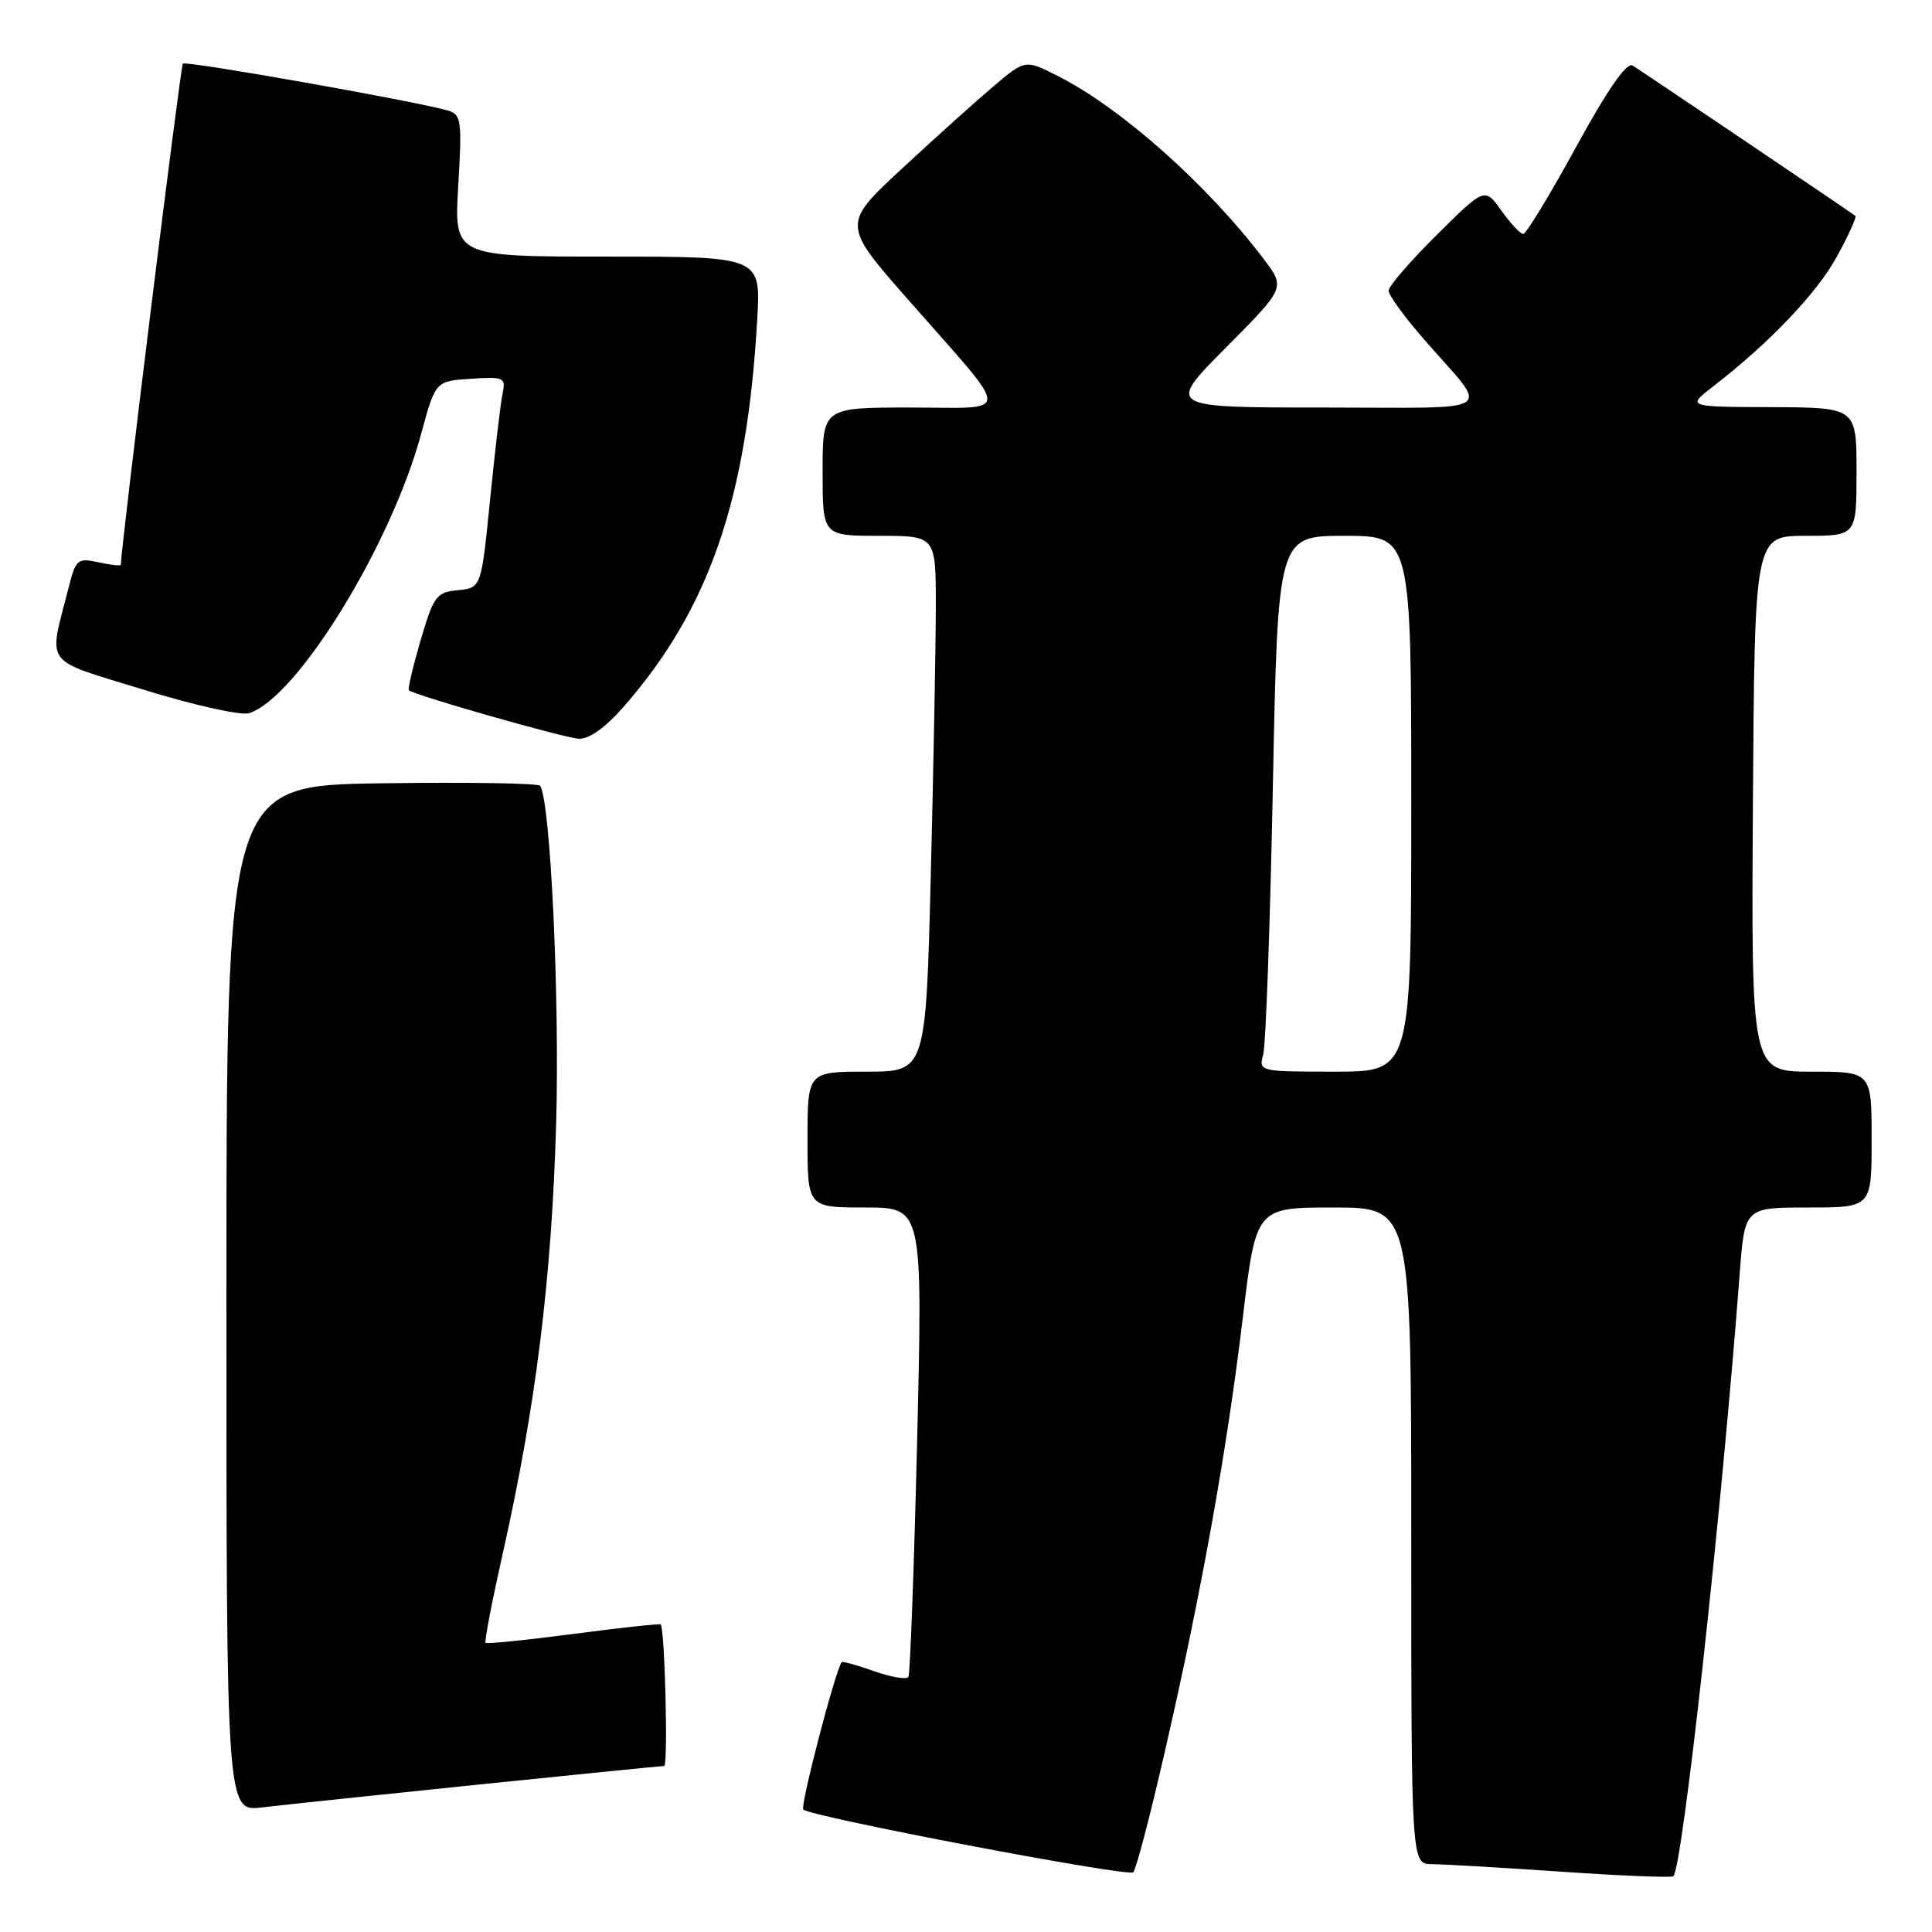 <?xml version="1.0" encoding="UTF-8" standalone="no"?>
<!DOCTYPE svg PUBLIC "-//W3C//DTD SVG 1.1//EN" "http://www.w3.org/Graphics/SVG/1.1/DTD/svg11.dtd" >
<svg xmlns="http://www.w3.org/2000/svg" xmlns:xlink="http://www.w3.org/1999/xlink" version="1.1" viewBox="0 0 256 256">
 <g >
 <path fill="currentColor"
d=" M 154.37 232.00 C 159.20 210.97 162.57 192.21 164.67 174.67 C 166.42 160.00 166.42 160.00 176.71 160.00 C 187.00 160.00 187.00 160.00 187.00 203.50 C 187.00 247.00 187.00 247.00 189.75 247.01 C 191.26 247.02 198.99 247.47 206.92 248.01 C 214.85 248.56 221.51 248.82 221.73 248.61 C 222.95 247.38 228.10 200.64 230.52 168.75 C 231.18 160.00 231.18 160.00 239.59 160.00 C 248.00 160.00 248.00 160.00 248.00 151.00 C 248.00 142.00 248.00 142.00 240.02 142.00 C 232.05 142.00 232.05 142.00 232.27 106.50 C 232.50 71.00 232.50 71.00 239.25 71.00 C 246.00 71.00 246.00 71.00 246.00 62.50 C 246.00 54.00 246.00 54.00 234.75 53.95 C 223.50 53.91 223.50 53.91 227.00 51.20 C 234.49 45.42 240.79 38.80 243.43 33.94 C 244.95 31.15 246.04 28.75 245.85 28.61 C 244.71 27.76 217.29 9.26 216.32 8.68 C 215.54 8.21 212.99 11.89 208.84 19.48 C 205.37 25.82 202.22 31.00 201.84 31.00 C 201.45 31.00 200.15 29.61 198.94 27.91 C 196.74 24.82 196.74 24.82 190.37 31.13 C 186.87 34.60 184.00 37.93 184.00 38.52 C 184.00 39.12 186.14 42.05 188.76 45.05 C 197.49 55.05 199.05 54.00 175.40 54.00 C 154.55 54.00 154.55 54.00 162.44 46.06 C 170.33 38.12 170.33 38.12 167.44 34.31 C 159.94 24.43 148.58 14.33 140.17 10.07 C 135.85 7.88 135.85 7.88 131.67 11.41 C 129.38 13.35 123.91 18.26 119.53 22.33 C 111.55 29.73 111.55 29.73 120.53 39.93 C 134.24 55.54 134.23 54.00 120.62 54.00 C 109.00 54.00 109.00 54.00 109.00 62.50 C 109.00 71.00 109.00 71.00 116.50 71.00 C 124.00 71.00 124.00 71.00 124.00 80.25 C 124.00 85.34 123.70 101.31 123.34 115.75 C 122.68 142.00 122.68 142.00 114.84 142.00 C 107.00 142.00 107.00 142.00 107.00 151.00 C 107.00 160.00 107.00 160.00 114.63 160.00 C 122.26 160.00 122.26 160.00 121.53 190.75 C 121.12 207.66 120.60 221.81 120.37 222.20 C 120.14 222.58 118.09 222.24 115.82 221.44 C 113.55 220.63 111.61 220.10 111.52 220.24 C 110.58 221.71 106.00 239.33 106.44 239.77 C 107.40 240.73 149.44 248.73 150.16 248.09 C 150.52 247.76 152.42 240.53 154.37 232.00 Z  M 63.45 236.46 C 76.63 235.11 87.68 234.00 88.01 234.00 C 88.54 234.00 88.10 215.89 87.55 215.25 C 87.43 215.12 82.24 215.68 76.00 216.50 C 69.76 217.32 64.52 217.85 64.35 217.68 C 64.17 217.50 65.18 212.25 66.58 206.01 C 70.98 186.49 73.09 169.55 73.69 149.00 C 74.17 132.24 72.95 106.36 71.58 104.12 C 71.37 103.78 61.93 103.63 50.60 103.79 C 30.00 104.08 30.00 104.08 30.00 172.07 C 30.00 240.07 30.00 240.07 34.75 239.49 C 37.36 239.18 50.28 237.81 63.45 236.46 Z  M 82.67 93.61 C 93.99 80.66 98.99 66.12 100.34 42.25 C 100.81 34.00 100.81 34.00 80.49 34.00 C 60.16 34.00 60.16 34.00 60.72 24.61 C 61.23 16.00 61.12 15.18 59.39 14.66 C 55.33 13.45 24.65 8.02 24.23 8.43 C 23.92 8.75 16.12 71.76 16.01 74.83 C 16.01 75.01 14.68 74.87 13.06 74.51 C 10.30 73.91 10.05 74.11 9.14 77.68 C 6.39 88.47 5.47 87.19 19.00 91.38 C 25.68 93.44 31.94 94.84 33.01 94.50 C 39.35 92.48 51.81 72.26 55.80 57.50 C 57.70 50.50 57.70 50.50 62.38 50.19 C 66.81 49.90 67.04 50.01 66.59 52.19 C 66.32 53.46 65.58 59.76 64.94 66.20 C 63.77 77.89 63.77 77.89 60.69 78.20 C 57.82 78.48 57.46 78.96 55.73 84.85 C 54.71 88.34 54.01 91.32 54.18 91.47 C 54.98 92.14 74.74 97.78 76.67 97.88 C 78.06 97.96 80.19 96.44 82.67 93.61 Z  M 167.38 139.75 C 167.72 138.51 168.30 122.54 168.66 104.25 C 169.32 71.00 169.32 71.00 178.16 71.00 C 187.00 71.00 187.00 71.00 187.00 106.50 C 187.00 142.00 187.00 142.00 176.88 142.00 C 166.88 142.00 166.77 141.98 167.38 139.75 Z "/>
</g>
</svg>